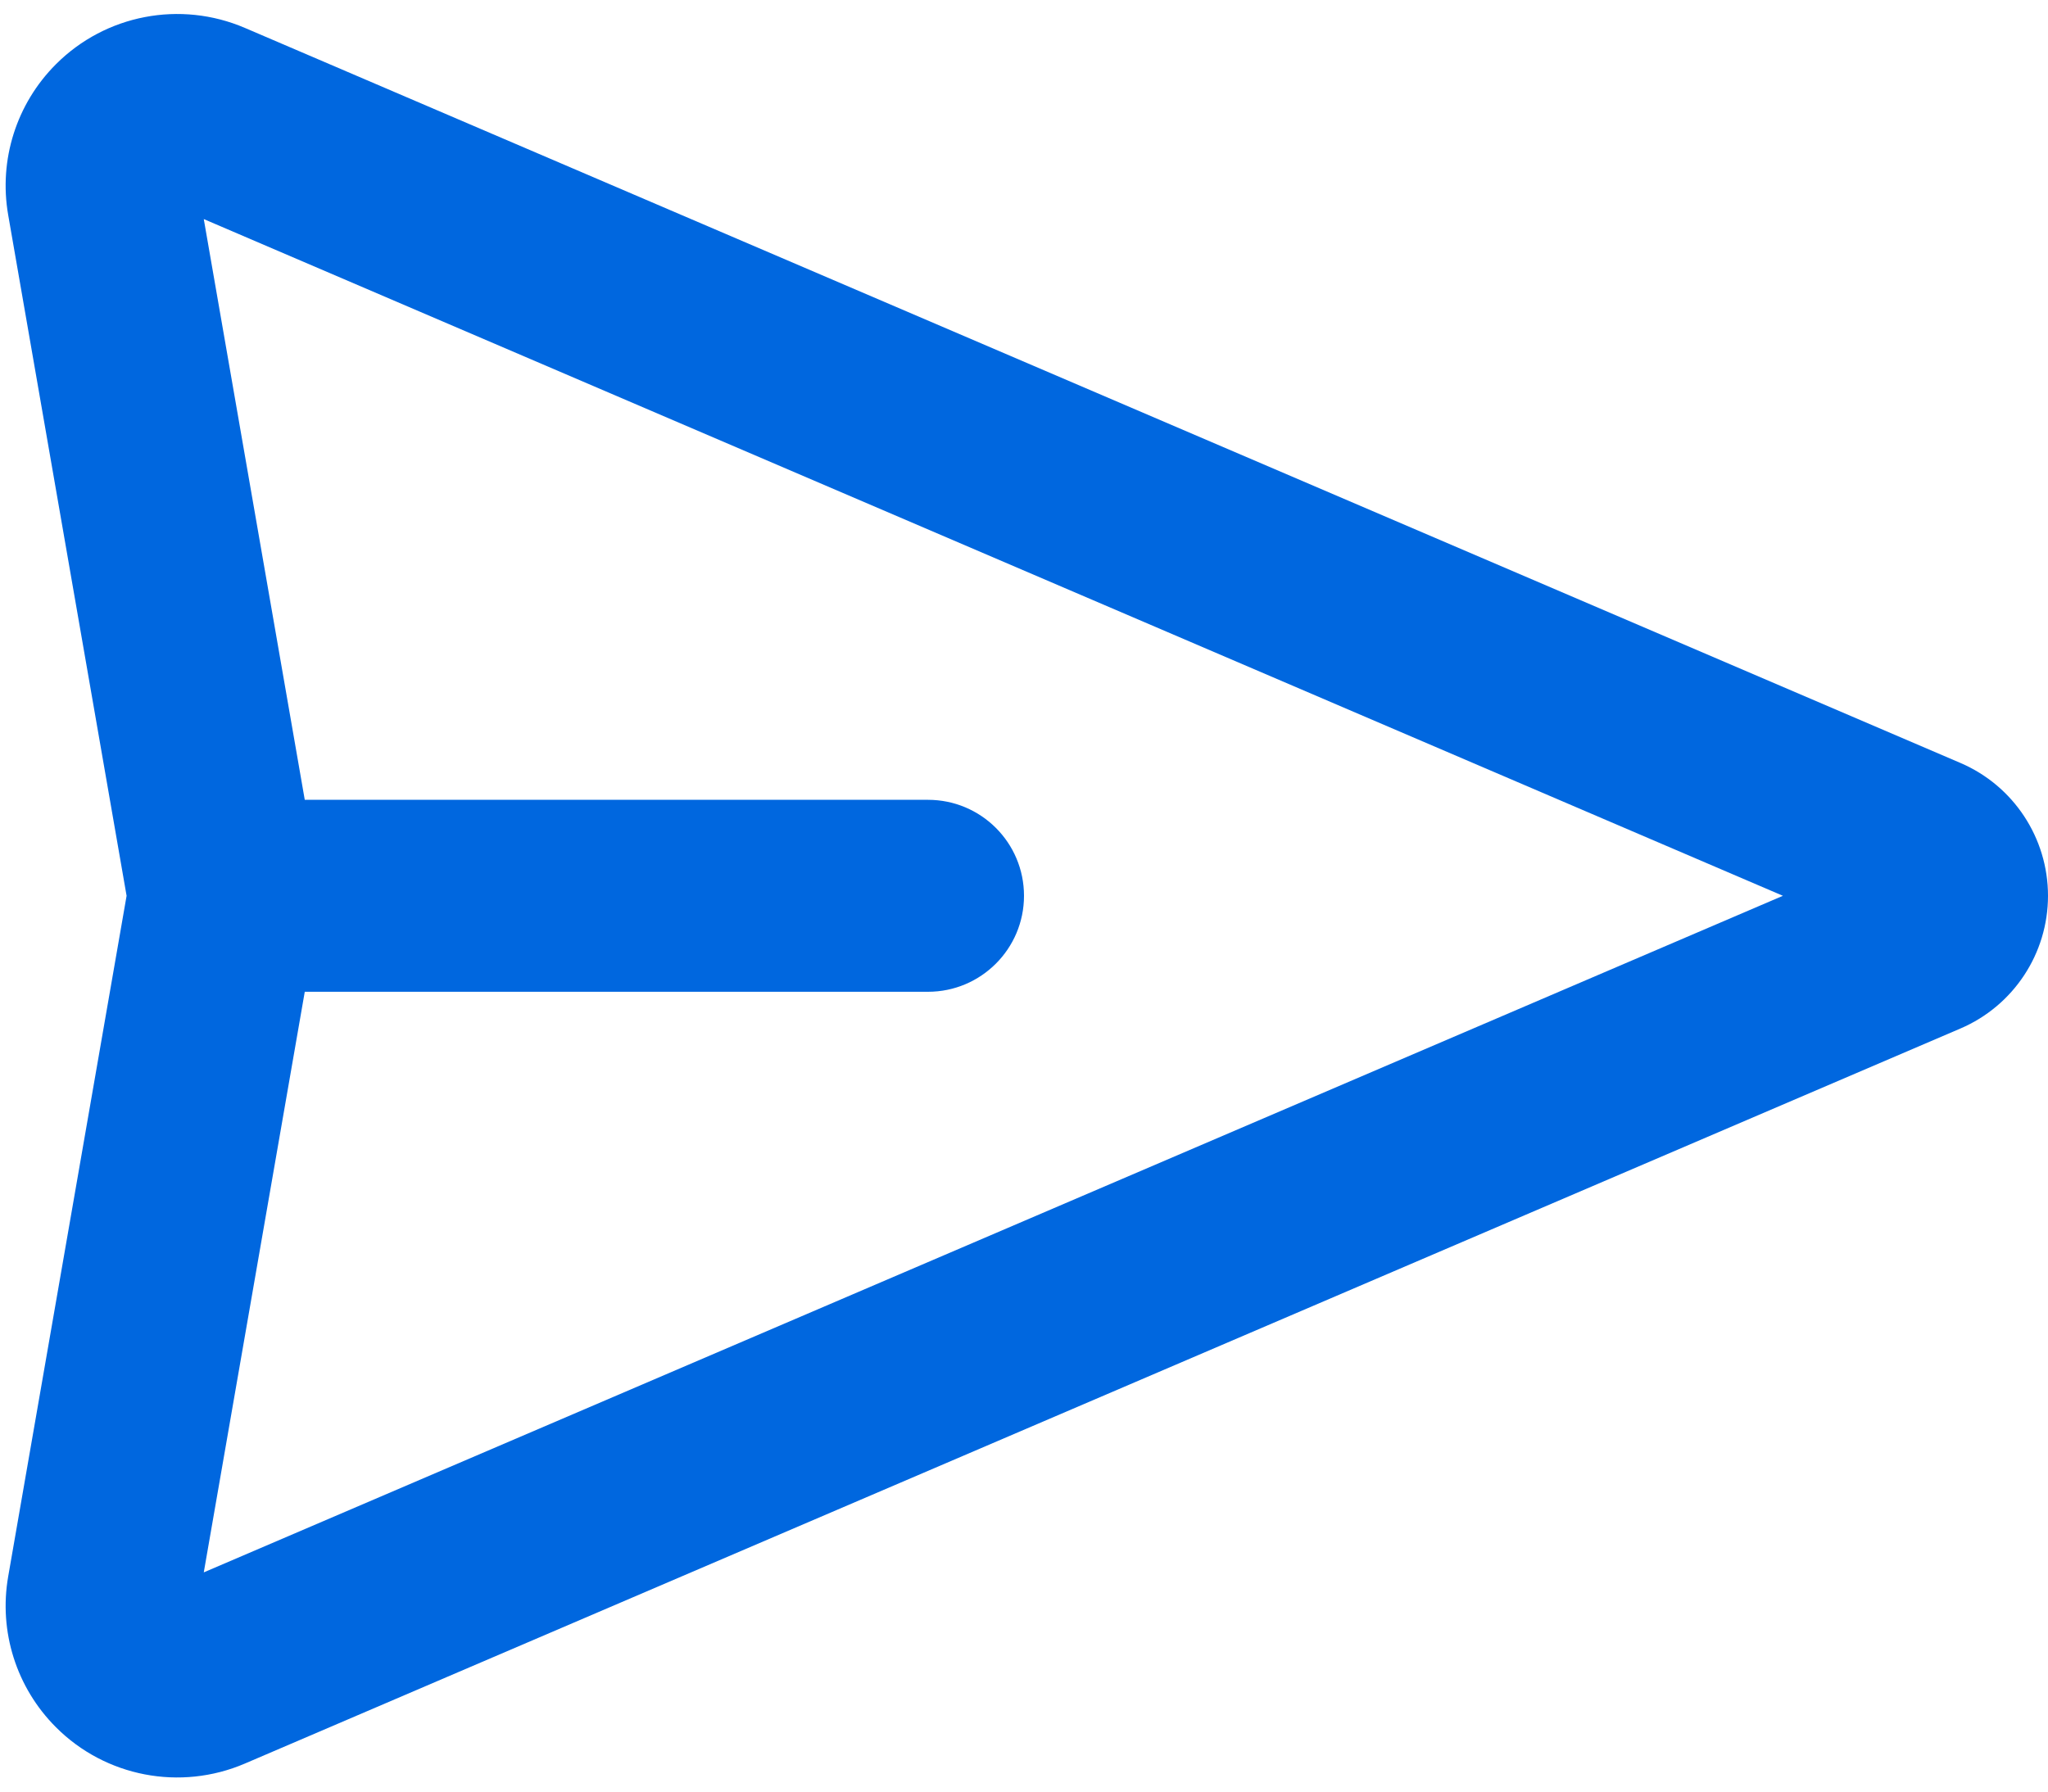 <svg width="16" height="14" viewBox="0 0 16 14" fill="none" xmlns="http://www.w3.org/2000/svg">
<path fill-rule="evenodd" clip-rule="evenodd" d="M1.592 1.712L2.381 6.25H7.25C7.664 6.25 8 6.585 8 7C8 7.414 7.664 7.75 7.25 7.75H2.381L1.592 12.287L13.929 7L1.592 1.712ZM0.989 7L0.064 1.68C-0.011 1.25 0.128 0.811 0.437 0.502C0.824 0.114 1.409 0.002 1.913 0.218L15.316 5.962C15.731 6.14 16 6.548 16 7C16 7.451 15.731 7.859 15.316 8.037L1.913 13.781C1.409 13.997 0.824 13.885 0.437 13.497C0.128 13.188 -0.011 12.749 0.064 12.319L0.989 7Z" fill="#0067DF"/>
</svg>
